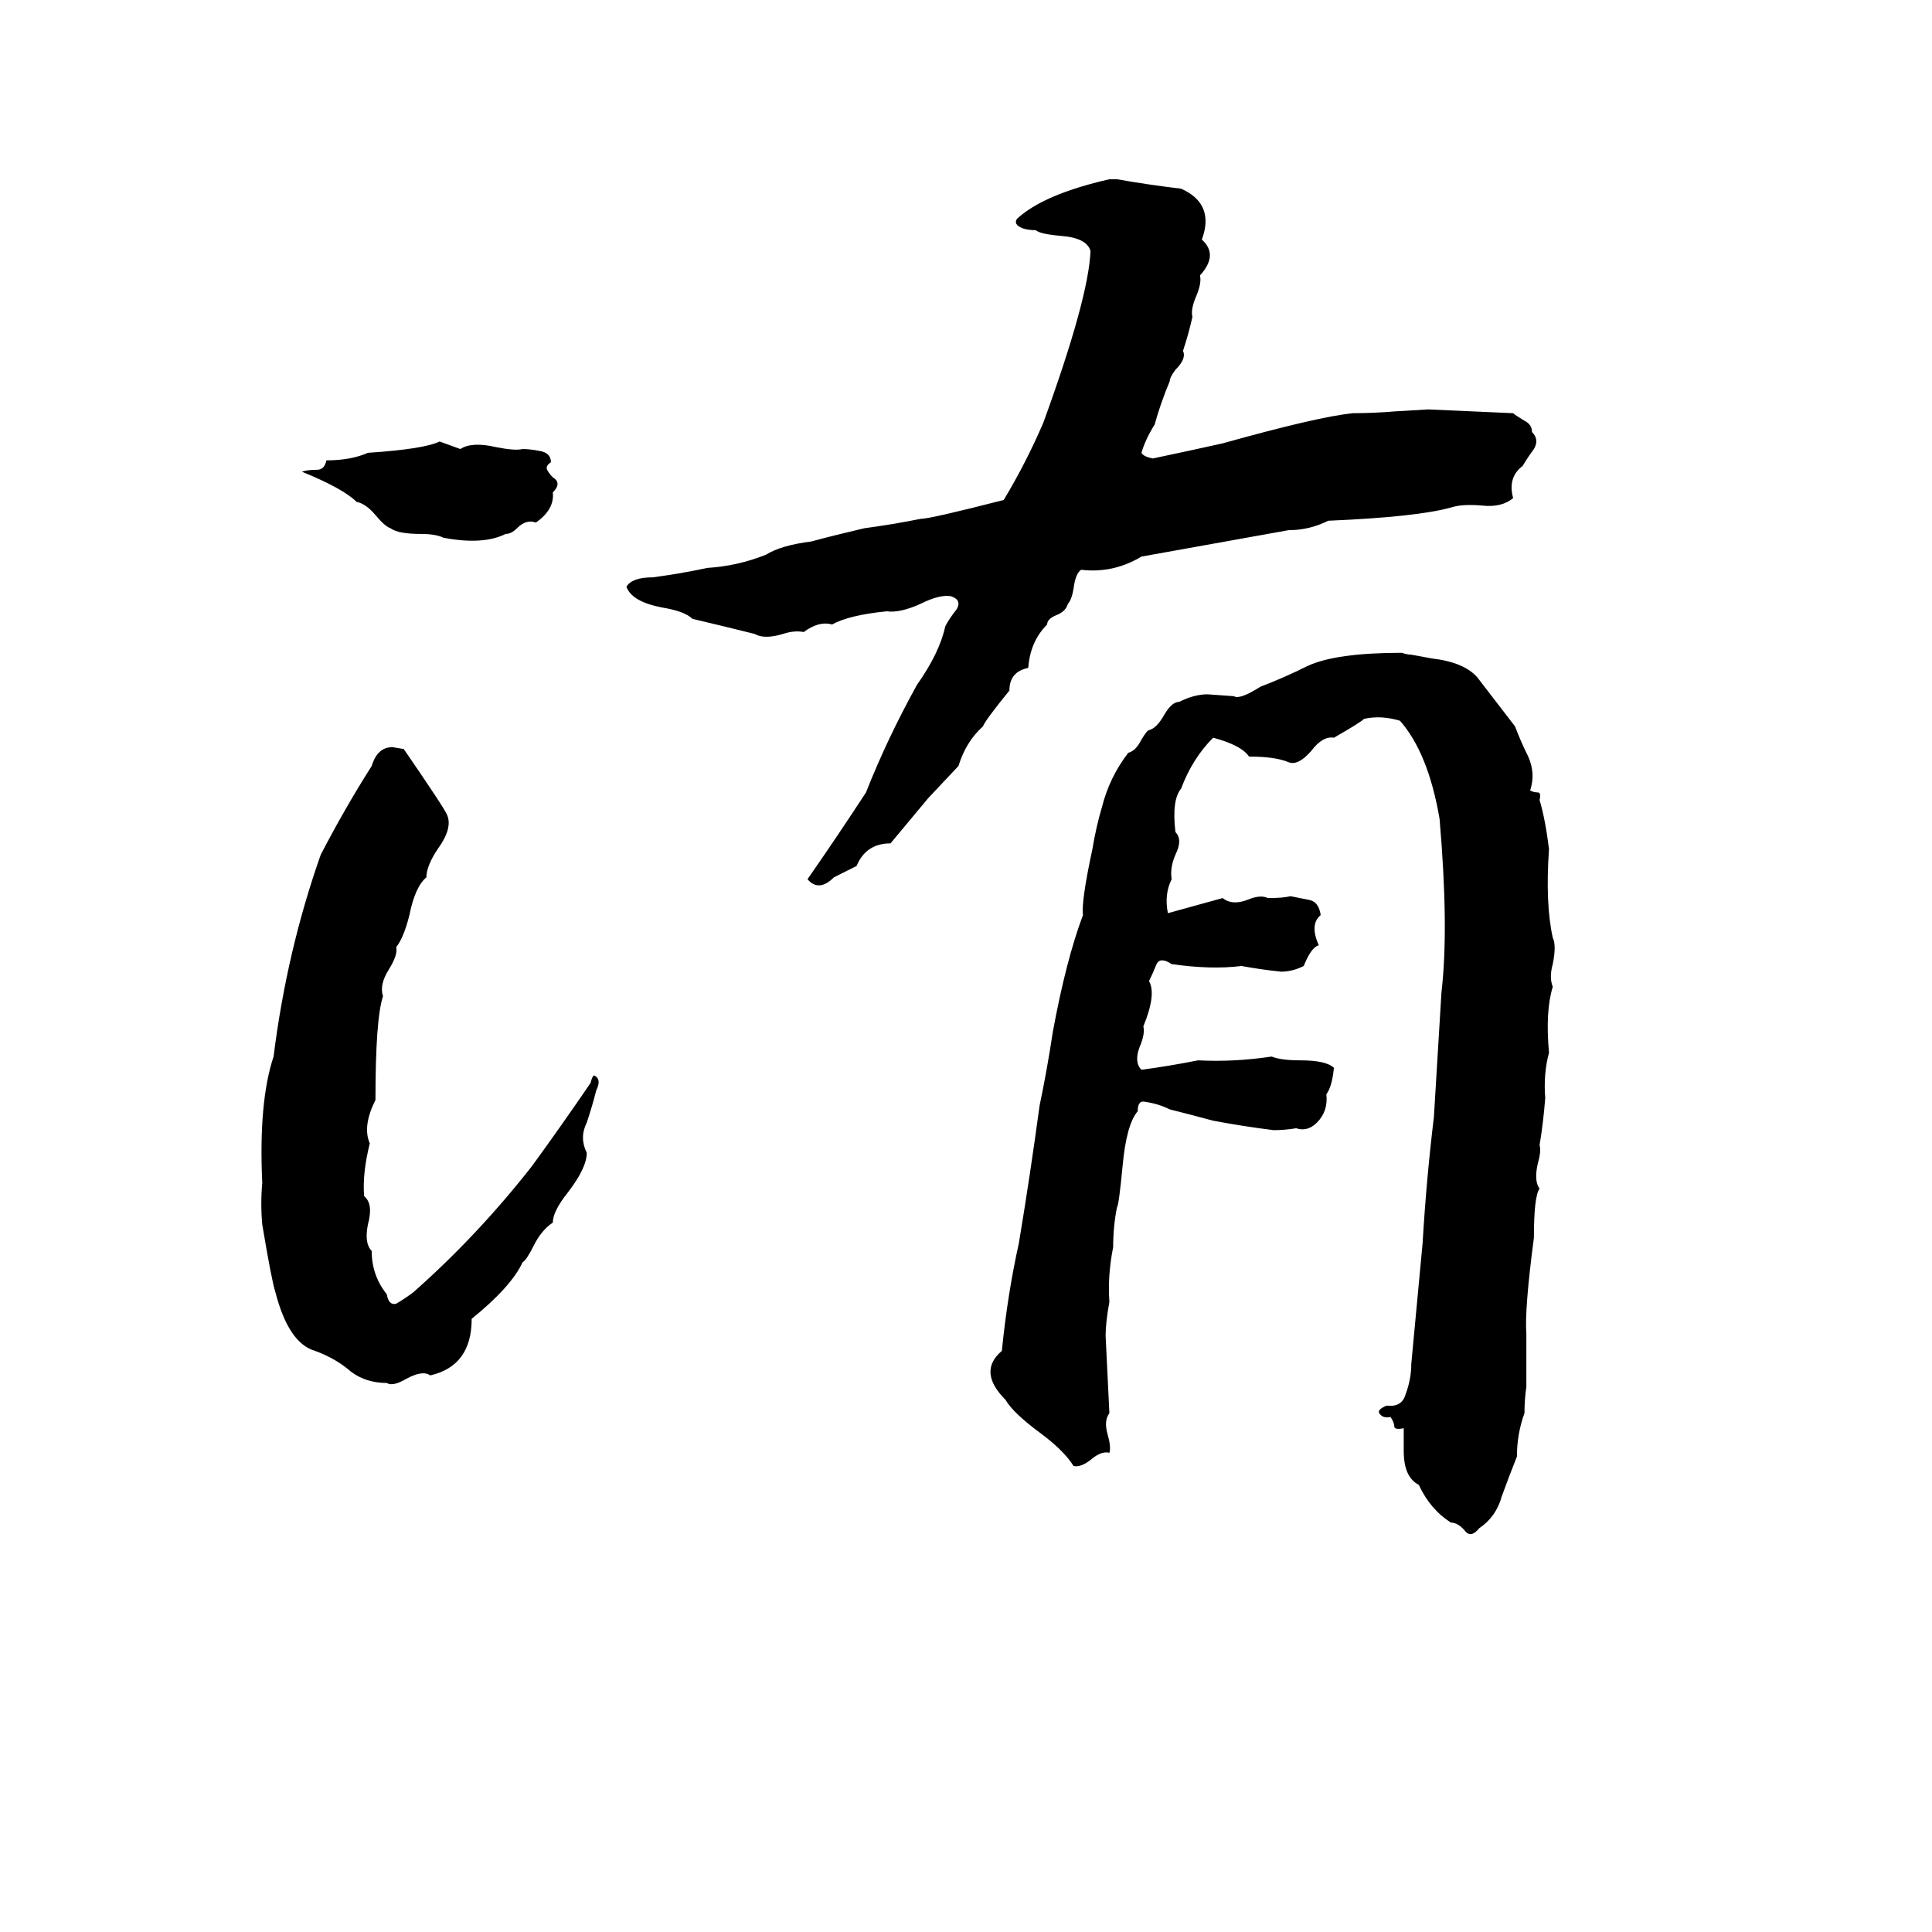 <svg xmlns="http://www.w3.org/2000/svg" viewBox="0 -800 1024 1024">
	<path fill="#000000" d="M588 -705H592Q609 -702 626 -700Q644 -692 637 -673Q646 -665 636 -654Q637 -650 634 -643Q631 -636 632 -632Q630 -623 627 -614Q629 -610 623 -604Q620 -600 620 -598Q615 -586 612 -575Q607 -567 605 -560Q606 -558 611 -557Q630 -561 648 -565Q698 -579 717 -581Q728 -581 740 -582L757 -583Q780 -582 802 -581Q803 -580 808 -577Q812 -575 812 -571Q816 -567 813 -562Q810 -558 807 -553Q799 -547 802 -536Q796 -531 786 -532Q775 -533 769 -531Q751 -526 704 -524Q694 -519 683 -519Q644 -512 605 -505Q590 -496 573 -498Q570 -496 569 -488Q568 -482 566 -480Q565 -476 560 -474Q555 -472 555 -469Q546 -460 545 -446Q535 -444 535 -434Q522 -418 521 -415Q512 -407 508 -394L492 -377Q482 -365 472 -353Q459 -353 454 -341Q448 -338 442 -335Q434 -327 428 -334Q444 -357 459 -380Q470 -408 486 -437Q498 -454 501 -468Q503 -472 507 -477Q510 -482 504 -484Q498 -485 488 -480Q477 -475 470 -476Q450 -474 441 -469Q434 -471 426 -465Q421 -466 415 -464Q405 -461 400 -464Q384 -468 367 -472Q363 -476 351 -478Q335 -481 332 -489Q335 -494 346 -494Q361 -496 375 -499Q391 -500 406 -506Q414 -511 430 -513Q441 -516 458 -520Q473 -522 488 -525Q493 -525 532 -535Q544 -555 553 -576Q577 -642 578 -667Q576 -674 562 -675Q551 -676 549 -678Q545 -678 542 -679Q537 -681 539 -684Q553 -697 588 -705ZM233 -566L244 -562Q250 -566 263 -563Q273 -561 277 -562Q281 -562 286 -561Q292 -560 292 -555Q289 -553 290 -551Q291 -549 293 -547Q298 -544 293 -539Q294 -530 284 -523Q279 -525 274 -520Q271 -517 268 -517Q256 -511 235 -515Q231 -517 223 -517Q211 -517 207 -520Q204 -521 199 -527Q194 -533 189 -534Q182 -541 160 -550Q163 -551 168 -551Q172 -551 173 -556Q186 -556 195 -560Q225 -562 233 -566ZM654 -431Q657 -429 668 -436Q681 -441 693 -447Q708 -454 743 -454Q746 -453 748 -453L759 -451Q776 -449 783 -441Q793 -428 803 -415Q806 -407 810 -399Q814 -390 811 -381Q813 -380 815 -380Q817 -380 816 -376Q819 -366 821 -350Q819 -321 823 -303Q825 -299 823 -289Q821 -282 823 -277Q819 -264 821 -242Q818 -231 819 -218Q818 -205 816 -193Q817 -190 815 -183Q813 -174 816 -170Q813 -166 813 -144Q808 -106 809 -93Q809 -79 809 -65Q808 -58 808 -51Q804 -40 804 -28Q800 -18 796 -7Q793 4 784 10Q780 15 777 12Q773 7 769 7Q758 0 752 -13Q744 -17 744 -31Q744 -37 744 -43Q739 -42 739 -44Q739 -46 737 -49Q733 -48 731 -51Q730 -53 735 -55Q743 -54 745 -61Q748 -69 748 -77Q751 -109 754 -141Q756 -175 760 -208Q762 -241 764 -274Q768 -308 763 -366Q757 -401 742 -418Q732 -421 723 -419Q721 -417 707 -409Q701 -410 695 -402Q688 -394 683 -396Q676 -399 662 -399Q658 -405 643 -409Q632 -398 626 -382Q621 -376 623 -359Q627 -355 623 -347Q620 -340 621 -334Q617 -326 619 -316L648 -324Q653 -320 661 -323Q668 -326 672 -324Q680 -324 684 -325Q689 -324 694 -323Q699 -322 700 -315Q694 -310 699 -299Q695 -298 691 -288Q685 -285 679 -285Q669 -286 658 -288Q642 -286 621 -289Q615 -293 613 -289Q611 -284 609 -280Q613 -273 606 -256Q607 -252 604 -245Q601 -237 605 -233Q620 -235 635 -238Q654 -237 674 -240Q679 -238 689 -238Q703 -238 707 -234Q706 -224 703 -220Q704 -211 698 -205Q693 -200 687 -202Q681 -201 675 -201Q659 -203 643 -206Q632 -209 620 -212Q614 -215 607 -216Q603 -217 603 -211Q597 -204 595 -182Q593 -161 592 -160Q590 -150 590 -139Q587 -124 588 -110Q586 -99 586 -92Q587 -71 588 -51Q585 -47 587 -40Q589 -33 588 -30Q584 -31 579 -27Q573 -22 569 -23Q564 -31 552 -40Q537 -51 533 -58Q518 -73 531 -84Q534 -114 540 -141Q546 -177 551 -214Q555 -233 558 -253Q565 -291 574 -315Q573 -322 579 -350Q581 -362 584 -372Q588 -388 598 -401Q602 -402 605 -408Q608 -413 609 -413Q613 -414 617 -421Q621 -428 625 -428Q633 -432 640 -432ZM208 -404L214 -403Q236 -371 237 -368Q240 -361 232 -350Q226 -341 226 -335Q220 -330 217 -315Q214 -303 210 -298Q211 -294 206 -286Q201 -278 203 -272Q199 -260 199 -217Q192 -203 196 -194Q192 -178 193 -166Q198 -162 195 -151Q193 -141 197 -137Q197 -124 205 -114Q206 -108 210 -109Q215 -112 219 -115Q253 -145 282 -182Q298 -204 313 -226Q314 -230 315 -230Q319 -228 316 -222Q314 -214 311 -205Q307 -197 311 -189Q311 -181 301 -168Q293 -158 293 -152Q287 -148 283 -140Q279 -132 277 -131Q271 -118 250 -101Q250 -76 228 -71Q224 -74 215 -69Q208 -65 205 -67Q194 -67 186 -73Q178 -80 167 -84Q153 -88 146 -115Q144 -121 139 -151Q138 -162 139 -173Q137 -216 145 -240Q152 -296 170 -347Q183 -372 197 -394Q200 -404 208 -404Z"/>
</svg>